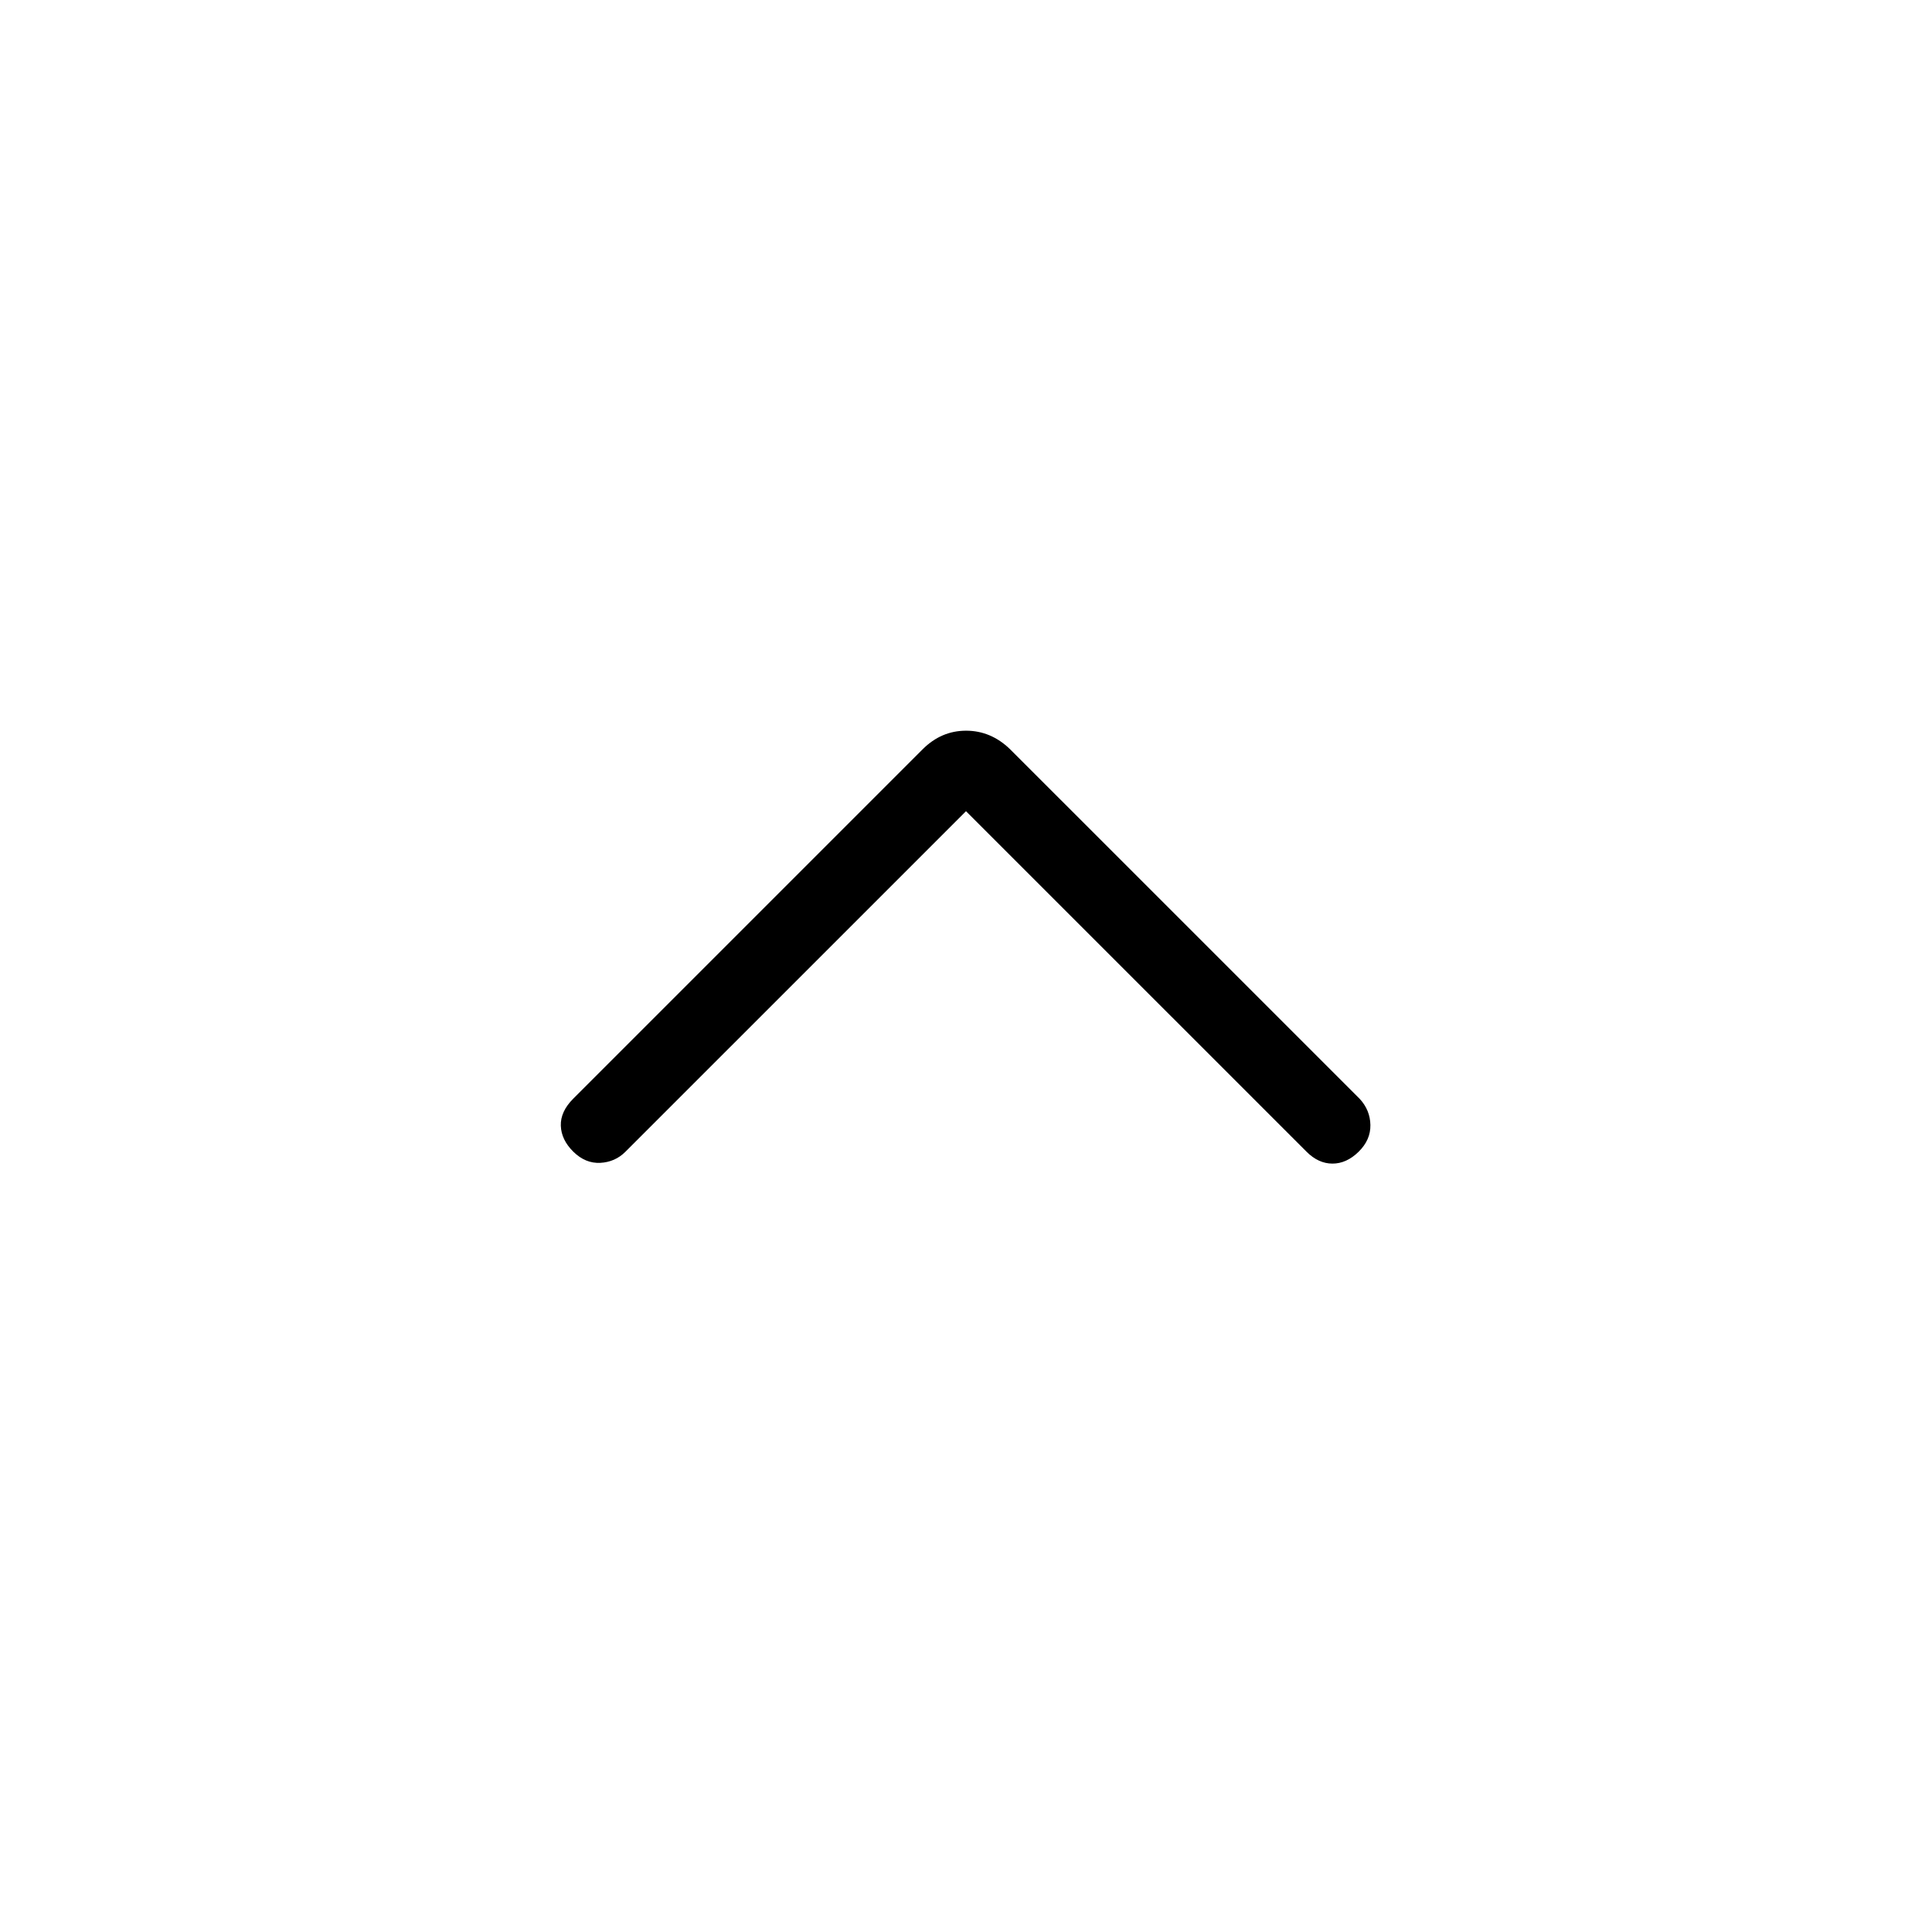 <svg xmlns="http://www.w3.org/2000/svg" height="24" viewBox="0 -960 960 960" width="24"><path d="m480-556.92-169.21 169.2q-5.14 5.14-12.5 5.53-7.37.38-13.37-5.5-6-5.89-6.25-12.93-.25-7.03 6.2-13.48l173.56-173.56q9.26-9.26 21.6-9.26 12.35 0 21.85 9.19l173.7 173.69q5.23 5.62 5.36 13.04.14 7.42-5.86 13.31-6 5.88-12.98 5.88t-12.89-5.91L480-556.92Z"/></svg>